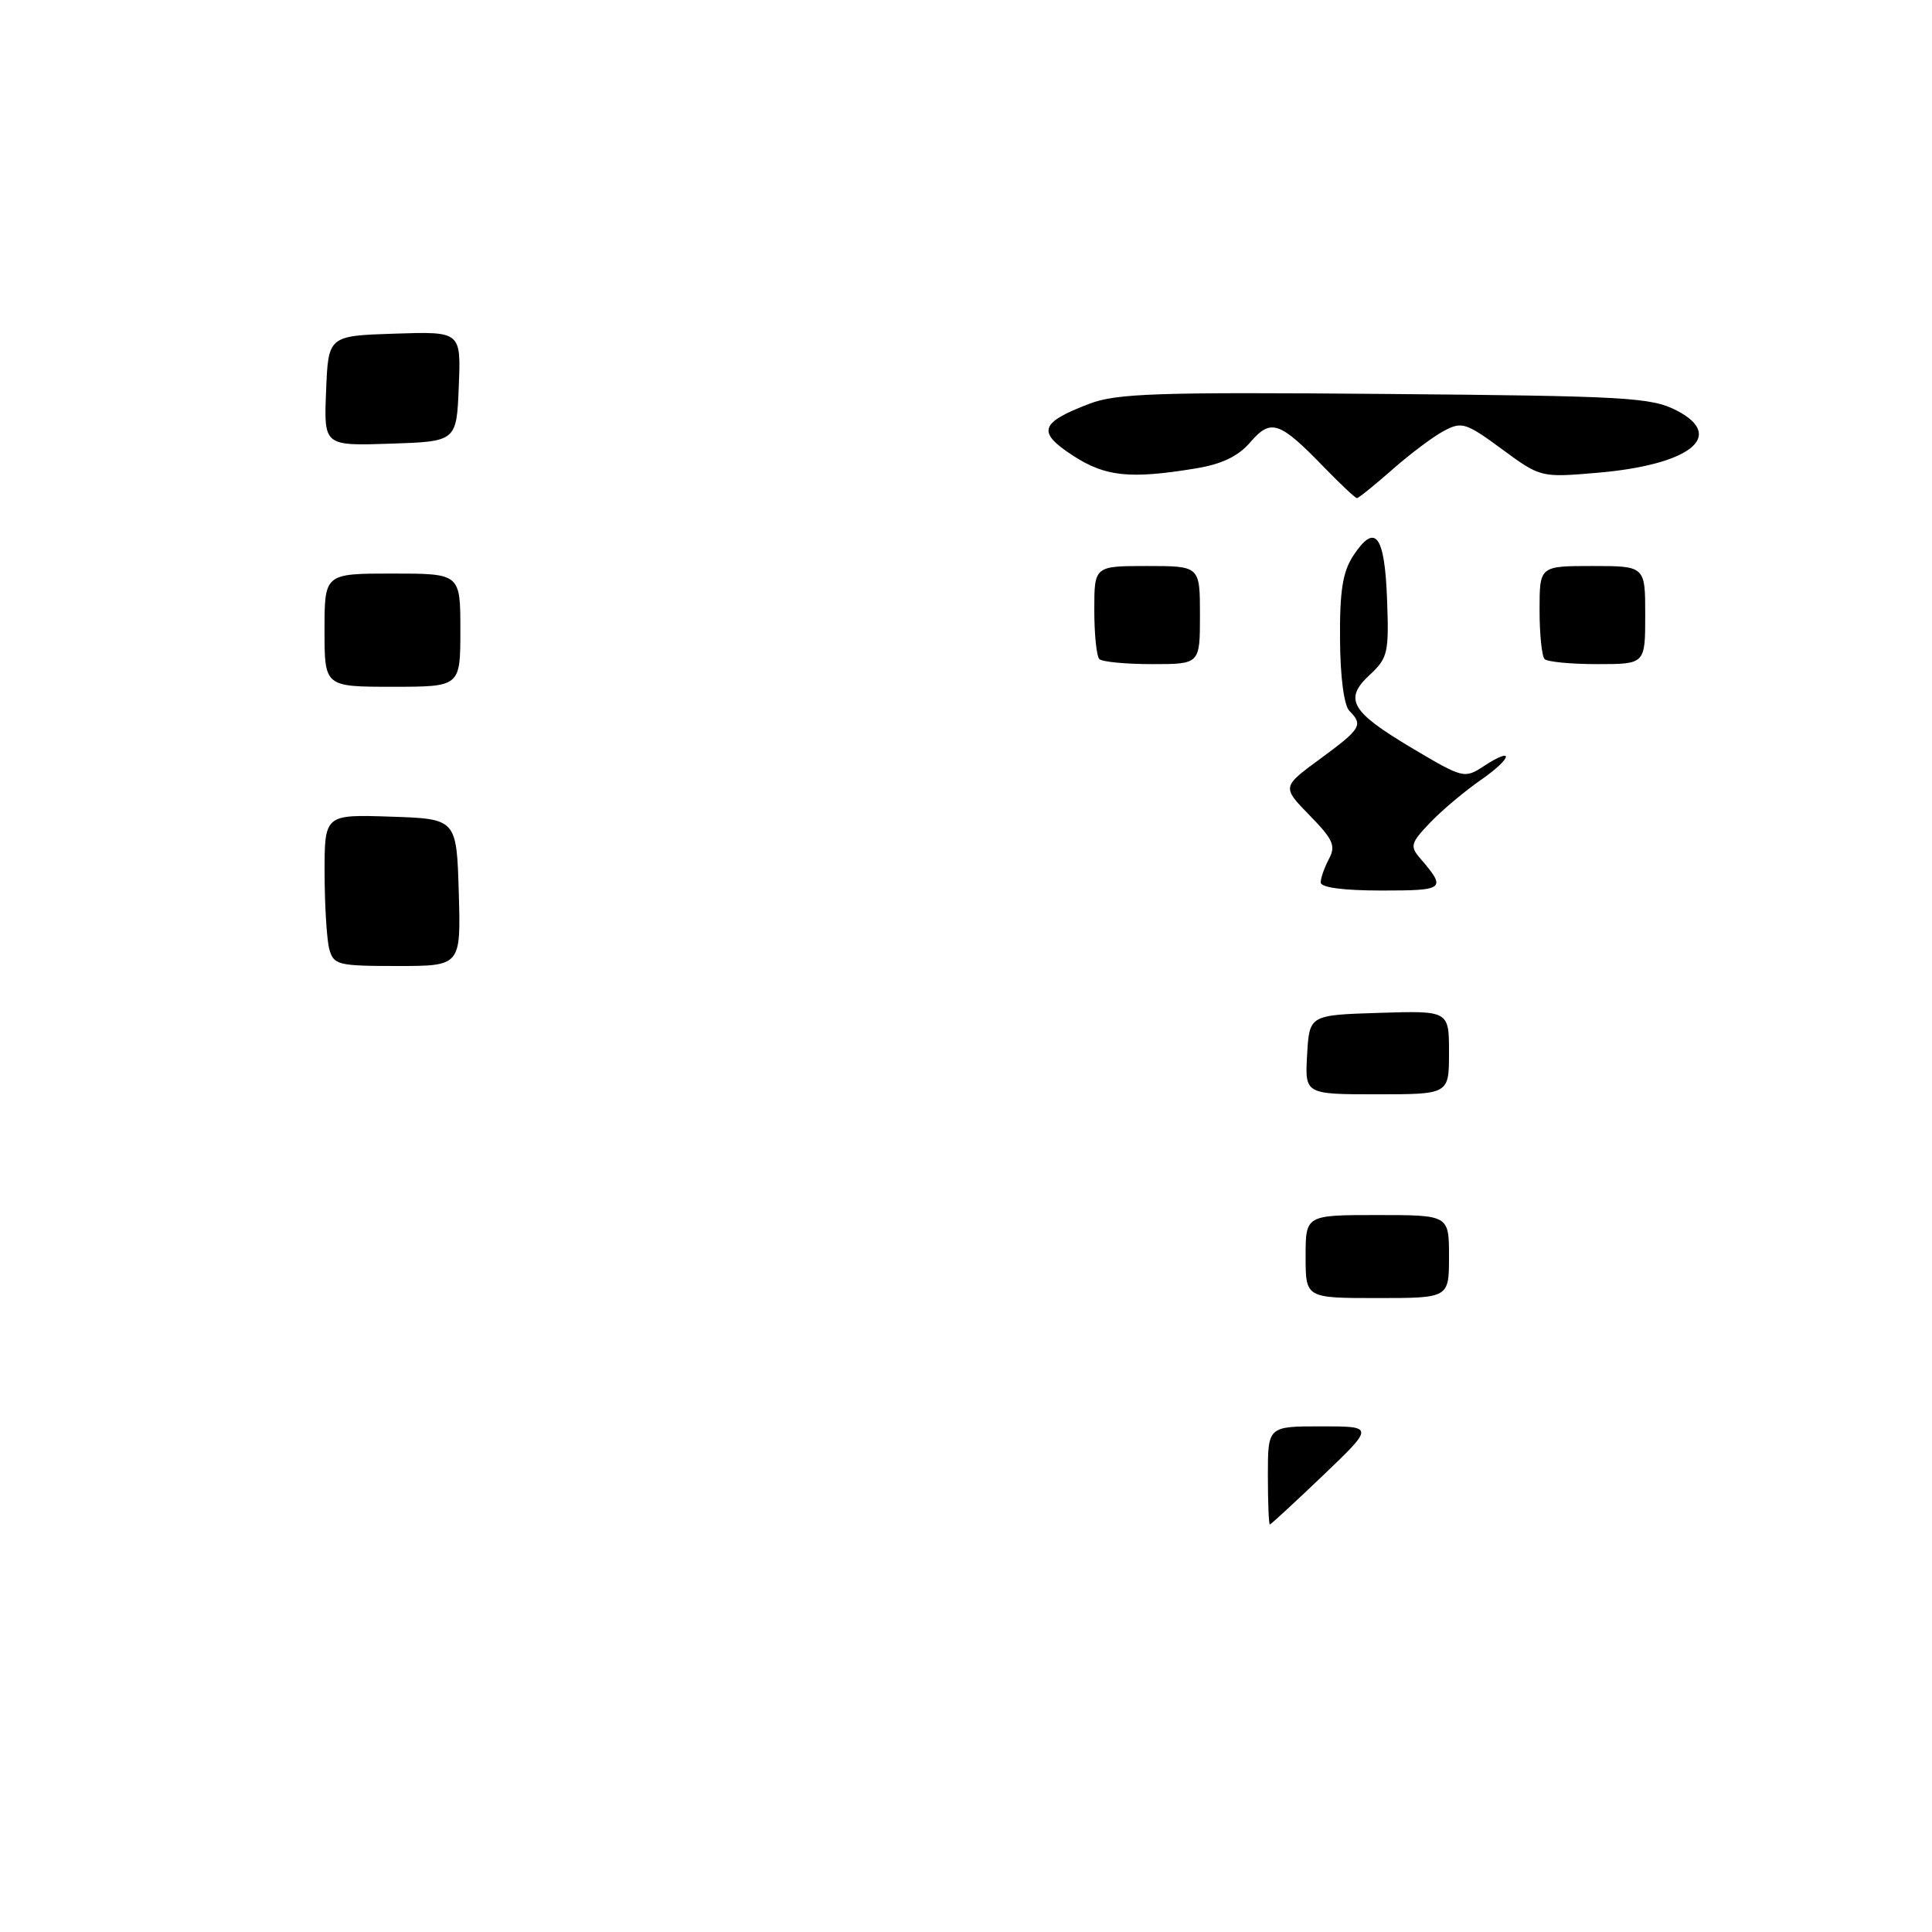 <?xml version="1.0" encoding="UTF-8" standalone="no"?>
<!DOCTYPE svg PUBLIC "-//W3C//DTD SVG 1.1//EN" "http://www.w3.org/Graphics/SVG/1.1/DTD/svg11.dtd" >
<svg xmlns="http://www.w3.org/2000/svg" xmlns:xlink="http://www.w3.org/1999/xlink" version="1.1" viewBox="0 0 256 256">
 <g >
 <path fill="currentColor"
d=" M 168.00 195.50 C 168.00 189.00 168.00 189.00 175.05 189.00 C 182.10 189.00 182.10 189.00 175.31 195.50 C 171.57 199.07 168.40 202.00 168.26 202.00 C 168.12 202.00 168.00 199.07 168.00 195.50 Z  M 173.00 166.50 C 173.00 161.00 173.00 161.00 182.50 161.00 C 192.00 161.00 192.00 161.00 192.00 166.50 C 192.00 172.00 192.00 172.00 182.50 172.00 C 173.00 172.00 173.00 172.00 173.00 166.50 Z  M 173.20 139.75 C 173.50 134.50 173.50 134.50 182.75 134.21 C 192.00 133.92 192.00 133.92 192.00 139.46 C 192.00 145.00 192.00 145.00 182.45 145.00 C 172.90 145.00 172.90 145.00 173.20 139.75 Z  M 43.63 125.75 C 43.30 124.51 43.02 119.99 43.01 115.71 C 43.00 107.92 43.00 107.92 51.75 108.21 C 60.50 108.50 60.50 108.50 60.79 118.25 C 61.07 128.00 61.07 128.00 52.65 128.00 C 44.77 128.00 44.20 127.86 43.63 125.75 Z  M 175.00 116.93 C 175.00 116.35 175.49 114.95 176.09 113.82 C 177.03 112.08 176.65 111.22 173.52 108.03 C 169.86 104.27 169.86 104.27 174.93 100.55 C 180.34 96.58 180.66 96.06 178.81 94.21 C 178.09 93.49 177.59 89.73 177.56 84.72 C 177.51 78.31 177.91 75.78 179.31 73.64 C 182.21 69.23 183.47 70.83 183.79 79.34 C 184.06 86.48 183.90 87.18 181.53 89.39 C 178.01 92.64 178.96 94.29 187.12 99.14 C 193.85 103.14 194.06 103.19 196.59 101.53 C 200.76 98.80 200.40 100.45 196.19 103.37 C 194.07 104.84 191.06 107.37 189.50 109.00 C 186.92 111.70 186.80 112.13 188.18 113.73 C 191.69 117.82 191.48 118.00 183.06 118.00 C 178.02 118.00 175.00 117.60 175.00 116.93 Z  M 43.00 83.50 C 43.00 76.00 43.00 76.00 52.00 76.00 C 61.00 76.00 61.00 76.00 61.00 83.50 C 61.00 91.00 61.00 91.00 52.00 91.00 C 43.00 91.00 43.00 91.00 43.00 83.50 Z  M 145.67 87.33 C 145.30 86.97 145.00 84.04 145.00 80.83 C 145.00 75.00 145.00 75.00 152.00 75.00 C 159.00 75.00 159.00 75.00 159.00 81.50 C 159.00 88.00 159.00 88.00 152.67 88.00 C 149.18 88.00 146.03 87.70 145.67 87.33 Z  M 204.67 87.33 C 204.30 86.97 204.00 84.04 204.00 80.83 C 204.00 75.00 204.00 75.00 211.00 75.00 C 218.00 75.00 218.00 75.00 218.00 81.50 C 218.00 88.00 218.00 88.00 211.67 88.00 C 208.18 88.00 205.03 87.70 204.67 87.33 Z  M 175.45 61.92 C 169.54 55.82 168.40 55.43 165.68 58.59 C 164.06 60.47 161.91 61.50 158.44 62.07 C 149.67 63.51 146.43 63.16 142.11 60.33 C 137.38 57.24 137.78 56.01 144.35 53.50 C 147.97 52.12 153.36 51.94 183.52 52.20 C 215.54 52.47 218.81 52.66 222.16 54.39 C 228.76 57.80 223.89 61.61 211.61 62.65 C 204.16 63.28 204.14 63.28 199.01 59.51 C 194.22 55.99 193.69 55.83 191.30 57.11 C 189.89 57.86 186.82 60.17 184.47 62.24 C 182.12 64.31 180.02 66.00 179.80 66.00 C 179.58 66.00 177.63 64.16 175.45 61.92 Z  M 43.21 51.79 C 43.50 44.50 43.50 44.50 52.29 44.21 C 61.09 43.92 61.09 43.92 60.79 51.21 C 60.50 58.50 60.50 58.50 51.71 58.79 C 42.91 59.08 42.91 59.08 43.21 51.79 Z "/>
</g>
</svg>